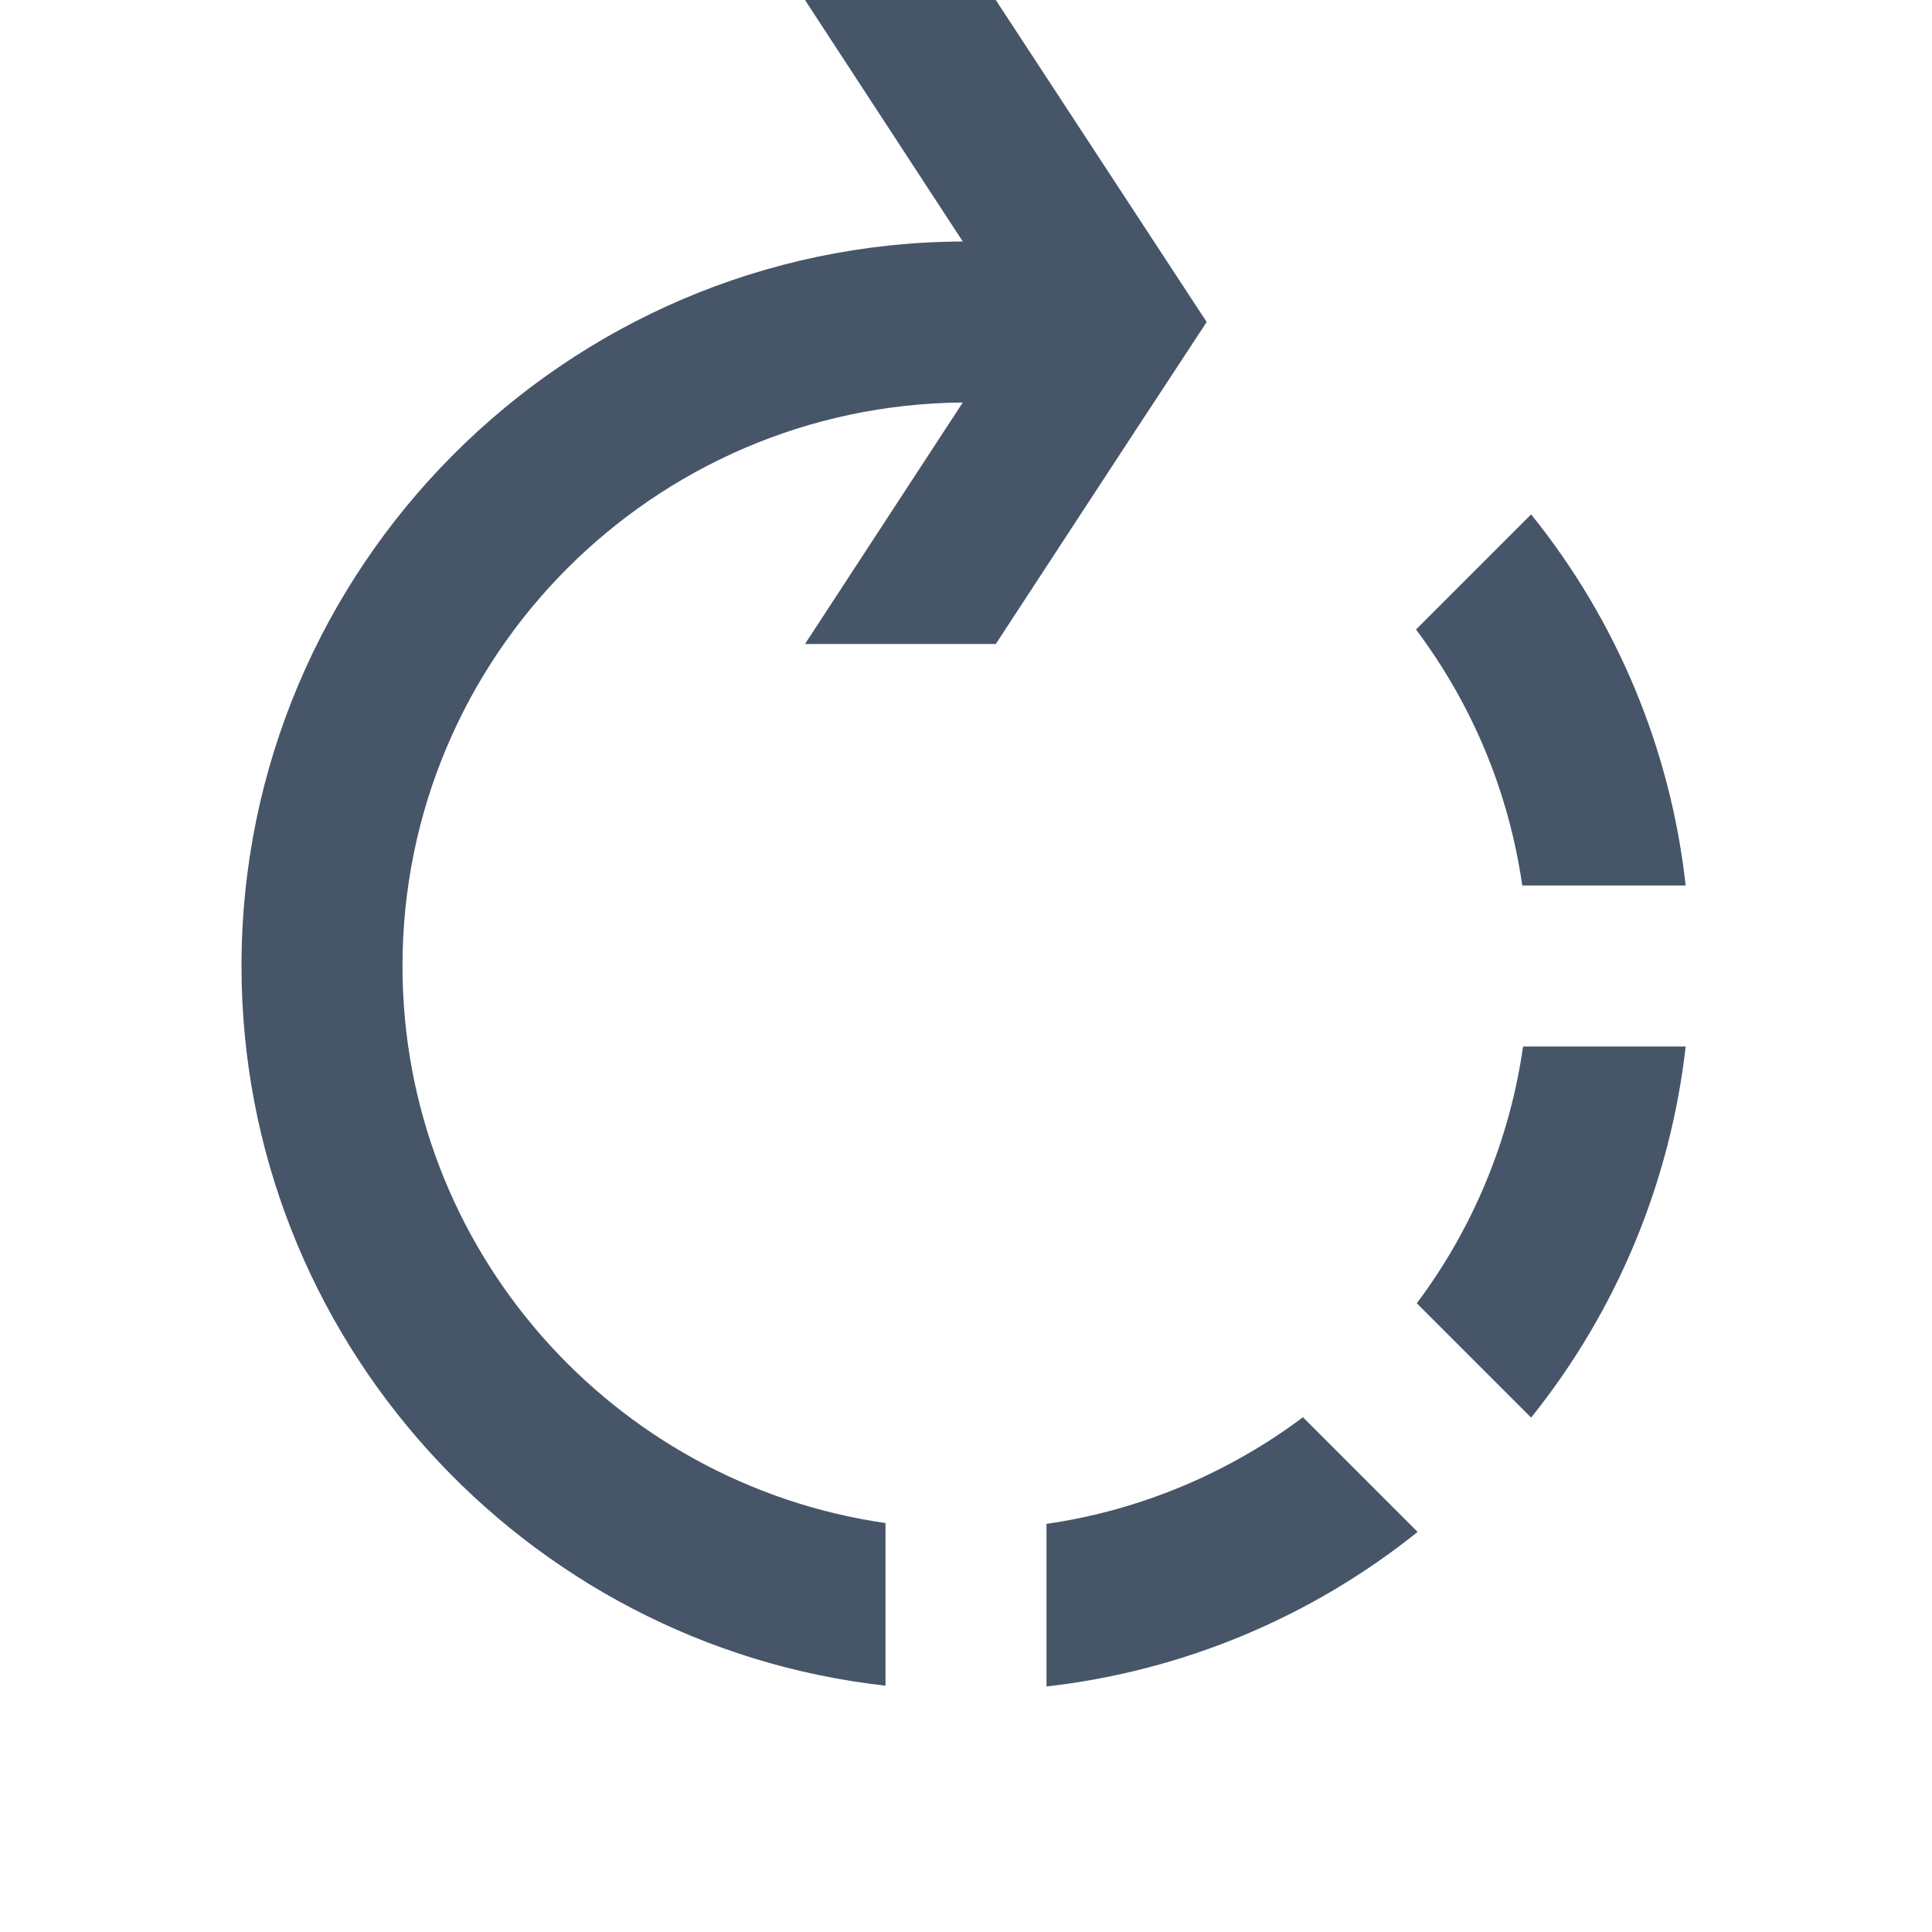 <svg width="24" height="24" viewBox="0 0 24 24" fill="none" xmlns="http://www.w3.org/2000/svg">
<path d="M16.18 17.6L17.61 19.03C16.286 20.093 14.687 20.759 13 20.95V18.93C14.18 18.76 15.27 18.29 16.18 17.61V17.6ZM17.6 16.19L19.02 17.61C20.083 16.286 20.749 14.687 20.94 13H18.92C18.755 14.157 18.301 15.254 17.6 16.19ZM20.94 11C20.753 9.311 20.087 7.712 19.02 6.39L17.59 7.82C18.28 8.74 18.74 9.82 18.91 11H20.93H20.94ZM12.37 8L14.11 5.34L14.99 4L14.59 3.39L12.37 0H10L11.96 3C7.02 3.02 3 7.05 3 12C3 16.62 6.51 20.44 11 20.94V18.92C7.61 18.43 5 15.52 5 12C5 8.15 8.12 5.03 11.96 5L10 8H12.37Z" fill="#475569"/>
</svg>
